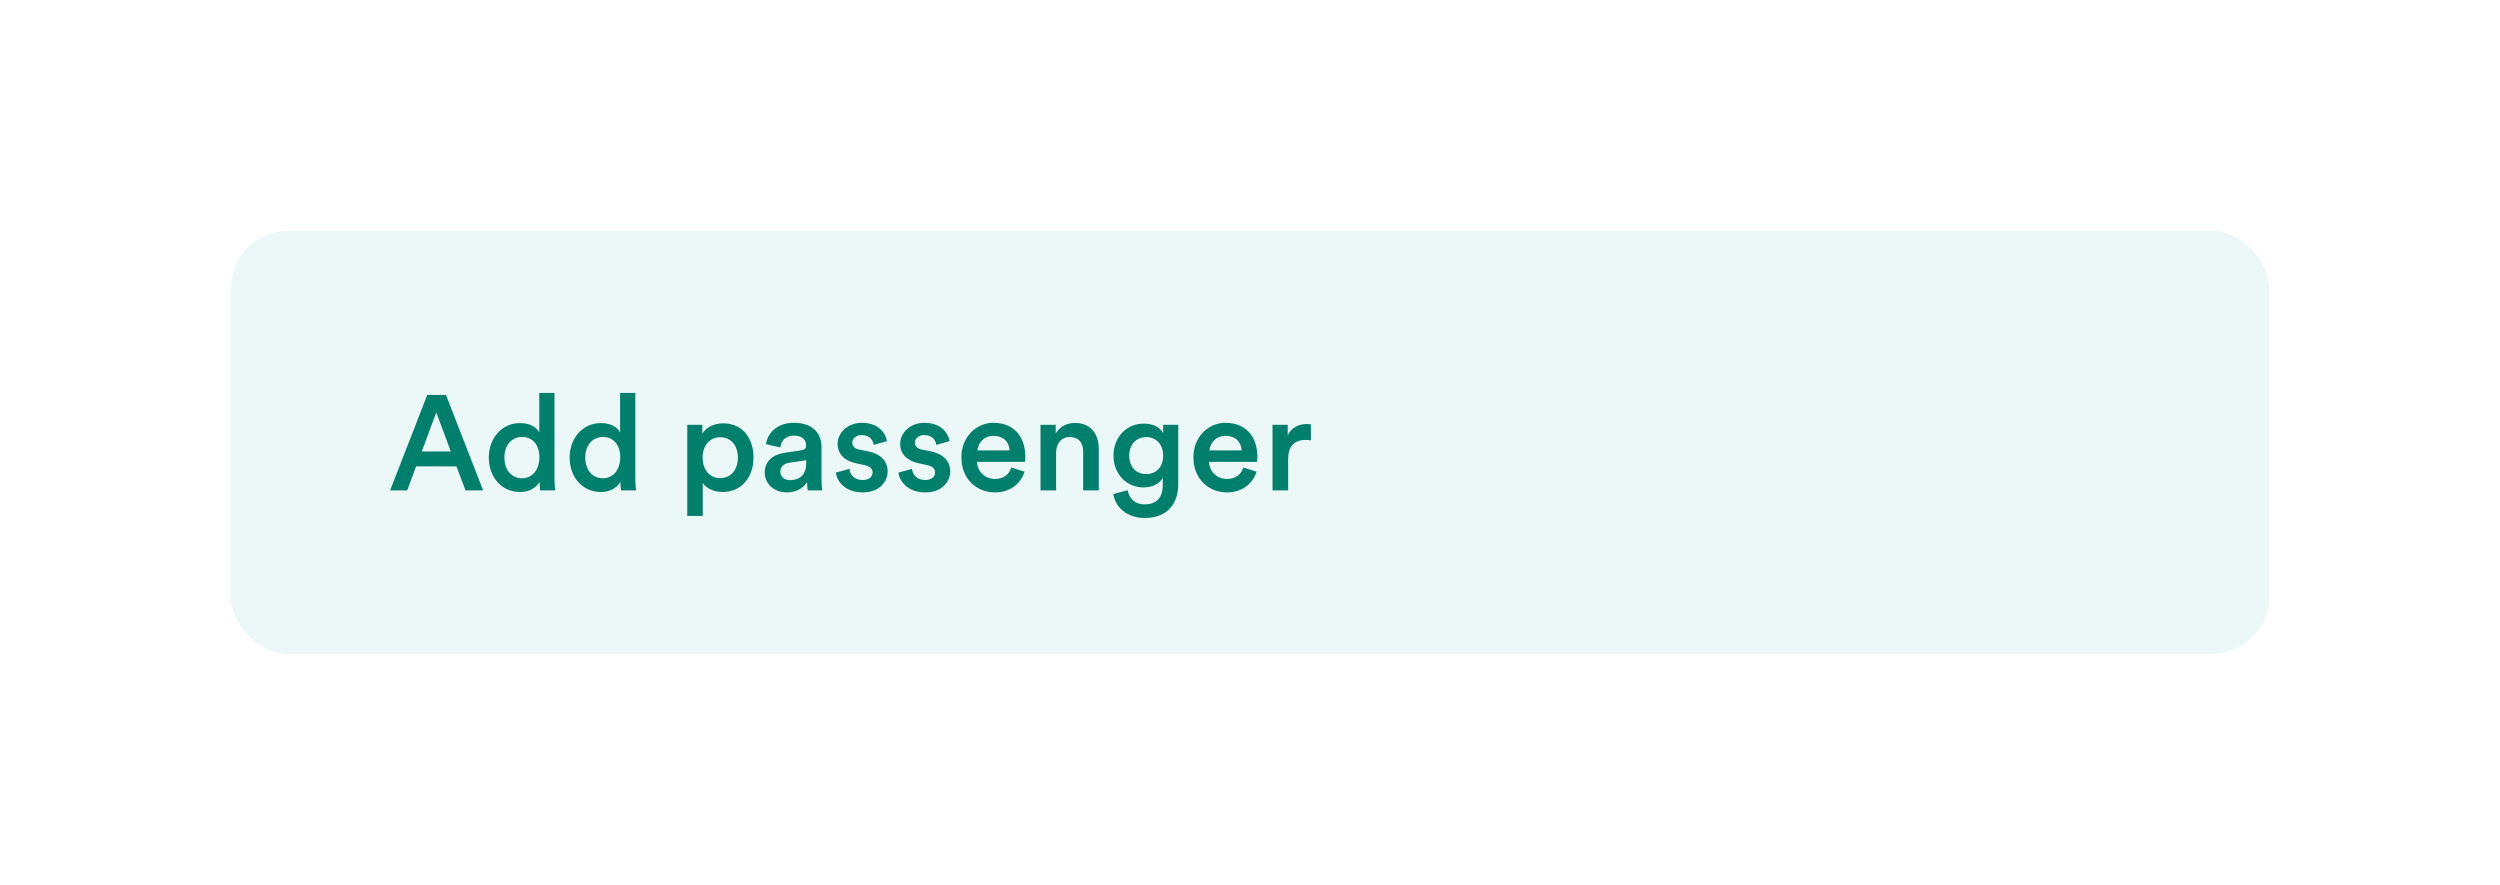 <svg width="260" height="92" viewBox="0 0 260 92" fill="none" xmlns="http://www.w3.org/2000/svg">
<rect width="260" height="92" fill="white"/>
<rect x="24" y="24" width="212" height="44" rx="6" fill="#ECF8F7"/>
<path d="M48.411 51H50.245L46.381 41.074H44.435L40.571 51H42.349L43.273 48.508H47.473L48.411 51ZM45.373 42.894L46.885 46.954H43.861L45.373 42.894ZM52.458 47.57C52.458 46.268 53.242 45.442 54.306 45.442C55.37 45.442 56.098 46.254 56.098 47.556C56.098 48.858 55.356 49.74 54.292 49.74C53.186 49.74 52.458 48.872 52.458 47.57ZM57.666 40.864H56.084V44.98C55.874 44.546 55.272 44 54.082 44C52.164 44 50.834 45.61 50.834 47.57C50.834 49.628 52.15 51.168 54.11 51.168C55.076 51.168 55.79 50.692 56.112 50.118C56.112 50.398 56.154 50.846 56.182 51H57.736C57.722 50.888 57.666 50.37 57.666 49.754V40.864ZM60.866 47.57C60.866 46.268 61.65 45.442 62.714 45.442C63.778 45.442 64.506 46.254 64.506 47.556C64.506 48.858 63.764 49.74 62.7 49.74C61.594 49.74 60.866 48.872 60.866 47.57ZM66.074 40.864H64.492V44.98C64.282 44.546 63.68 44 62.49 44C60.572 44 59.242 45.61 59.242 47.57C59.242 49.628 60.558 51.168 62.518 51.168C63.484 51.168 64.198 50.692 64.52 50.118C64.52 50.398 64.562 50.846 64.59 51H66.144C66.13 50.888 66.074 50.37 66.074 49.754V40.864ZM73.085 53.66V50.23C73.435 50.748 74.177 51.168 75.157 51.168C77.117 51.168 78.363 49.628 78.363 47.584C78.363 45.568 77.229 44.028 75.213 44.028C74.163 44.028 73.379 44.518 73.043 45.106V44.182H71.475V53.66H73.085ZM76.739 47.584C76.739 48.886 75.983 49.726 74.905 49.726C73.841 49.726 73.071 48.886 73.071 47.584C73.071 46.31 73.841 45.47 74.905 45.47C75.997 45.47 76.739 46.31 76.739 47.584ZM79.531 49.152C79.531 50.23 80.413 51.21 81.841 51.21C82.947 51.21 83.619 50.65 83.941 50.132C83.941 50.678 83.997 50.958 84.011 51H85.523C85.509 50.93 85.439 50.524 85.439 49.908V46.52C85.439 45.162 84.641 43.972 82.541 43.972C80.861 43.972 79.797 45.022 79.671 46.198L81.155 46.534C81.225 45.848 81.701 45.302 82.555 45.302C83.451 45.302 83.843 45.764 83.843 46.338C83.843 46.576 83.731 46.772 83.339 46.828L81.589 47.094C80.427 47.262 79.531 47.934 79.531 49.152ZM82.149 49.936C81.505 49.936 81.155 49.516 81.155 49.054C81.155 48.494 81.561 48.214 82.065 48.13L83.843 47.864V48.172C83.843 49.502 83.059 49.936 82.149 49.936ZM86.927 49.152C87.01 49.922 87.766 51.21 89.74 51.21C91.477 51.21 92.317 50.062 92.317 49.026C92.317 48.018 91.644 47.234 90.356 46.954L89.32 46.744C88.9 46.66 88.635 46.394 88.635 46.03C88.635 45.61 89.04 45.246 89.615 45.246C90.525 45.246 90.819 45.876 90.874 46.268L92.246 45.876C92.135 45.204 91.519 43.972 89.615 43.972C88.201 43.972 87.109 44.98 87.109 46.17C87.109 47.108 87.739 47.892 88.942 48.158L89.951 48.382C90.496 48.494 90.749 48.774 90.749 49.138C90.749 49.558 90.398 49.922 89.727 49.922C88.859 49.922 88.397 49.376 88.341 48.76L86.927 49.152ZM93.434 49.152C93.518 49.922 94.274 51.21 96.248 51.21C97.984 51.21 98.824 50.062 98.824 49.026C98.824 48.018 98.152 47.234 96.864 46.954L95.828 46.744C95.408 46.66 95.142 46.394 95.142 46.03C95.142 45.61 95.548 45.246 96.122 45.246C97.032 45.246 97.326 45.876 97.382 46.268L98.754 45.876C98.642 45.204 98.026 43.972 96.122 43.972C94.708 43.972 93.616 44.98 93.616 46.17C93.616 47.108 94.246 47.892 95.45 48.158L96.458 48.382C97.004 48.494 97.256 48.774 97.256 49.138C97.256 49.558 96.906 49.922 96.234 49.922C95.366 49.922 94.904 49.376 94.848 48.76L93.434 49.152ZM101.65 46.842C101.706 46.114 102.294 45.33 103.316 45.33C104.436 45.33 104.968 46.044 104.996 46.842H101.65ZM105.178 48.62C104.954 49.292 104.45 49.81 103.47 49.81C102.462 49.81 101.65 49.068 101.608 48.032H106.592C106.606 48.004 106.634 47.78 106.634 47.514C106.634 45.358 105.402 43.972 103.302 43.972C101.58 43.972 99.984 45.4 99.984 47.556C99.984 49.866 101.622 51.21 103.47 51.21C105.108 51.21 106.186 50.244 106.55 49.054L105.178 48.62ZM109.835 47.066C109.835 46.17 110.325 45.456 111.249 45.456C112.271 45.456 112.649 46.128 112.649 46.968V51H114.273V46.688C114.273 45.19 113.475 43.986 111.809 43.986C111.053 43.986 110.241 44.308 109.793 45.092V44.182H108.211V51H109.835V47.066ZM115.789 51.378C115.971 52.75 117.231 53.87 119.037 53.87C121.599 53.87 122.537 52.176 122.537 50.356V44.182H120.969V45.05C120.675 44.49 120.017 44.056 118.953 44.056C117.077 44.056 115.803 45.554 115.803 47.374C115.803 49.292 117.133 50.692 118.953 50.692C119.947 50.692 120.633 50.23 120.927 49.698V50.412C120.927 51.798 120.283 52.456 118.995 52.456C118.057 52.456 117.399 51.826 117.287 50.986L115.789 51.378ZM119.219 49.306C118.155 49.306 117.441 48.564 117.441 47.374C117.441 46.212 118.183 45.456 119.219 45.456C120.227 45.456 120.969 46.212 120.969 47.374C120.969 48.55 120.255 49.306 119.219 49.306ZM125.781 46.842C125.837 46.114 126.425 45.33 127.447 45.33C128.567 45.33 129.099 46.044 129.127 46.842H125.781ZM129.309 48.62C129.085 49.292 128.581 49.81 127.601 49.81C126.593 49.81 125.781 49.068 125.739 48.032H130.723C130.737 48.004 130.765 47.78 130.765 47.514C130.765 45.358 129.533 43.972 127.433 43.972C125.711 43.972 124.115 45.4 124.115 47.556C124.115 49.866 125.753 51.21 127.601 51.21C129.239 51.21 130.317 50.244 130.681 49.054L129.309 48.62ZM136.332 44.14C136.262 44.126 136.094 44.098 135.898 44.098C135.002 44.098 134.246 44.532 133.924 45.274V44.182H132.342V51H133.966V47.752C133.966 46.478 134.54 45.75 135.8 45.75C135.968 45.75 136.15 45.764 136.332 45.792V44.14Z" fill="#007F6D"/>
</svg>
